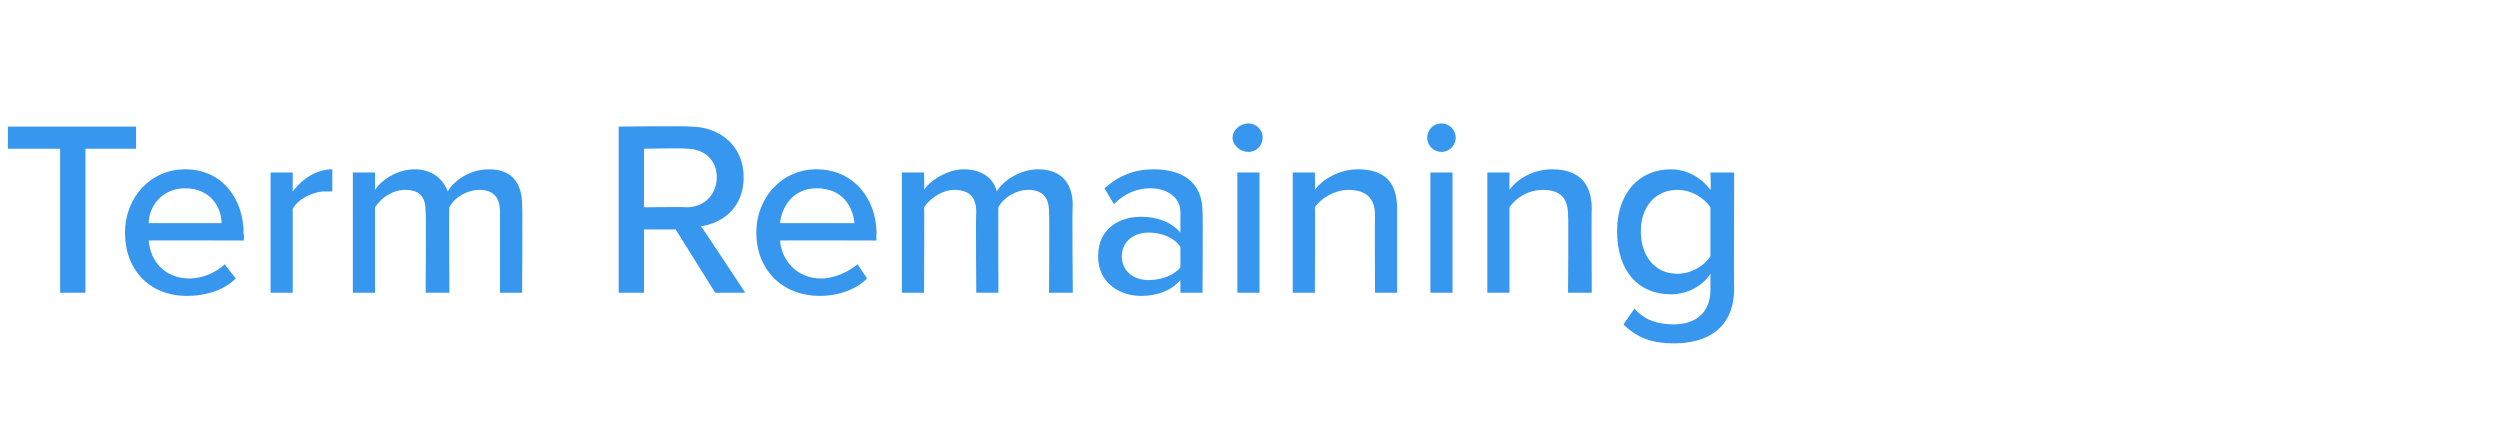 <?xml version="1.0" standalone="no"?><!DOCTYPE svg PUBLIC "-//W3C//DTD SVG 1.1//EN" "http://www.w3.org/Graphics/SVG/1.1/DTD/svg11.dtd"><svg xmlns="http://www.w3.org/2000/svg" version="1.1" width="158px" height="27.9px" viewBox="0 -6 158 27.9" style="top:-6px"><desc>Term Remaining</desc><defs/><g id="Polygon91180"><path d="m3.8 3.4H.5V2h8.1v1.4H5.4v9.1H3.8V3.4zm7.9 1.3c2.3 0 3.7 1.8 3.7 4.1c.04.03 0 .4 0 .4c0 0-6.03-.02-6 0c.1 1.3 1 2.4 2.6 2.4c.8 0 1.7-.4 2.2-.9l.7.9c-.7.7-1.8 1.1-3.1 1.1c-2.3 0-3.9-1.6-3.9-4c0-2.2 1.6-4 3.8-4zM9.4 8.1h4.6c0-1-.7-2.2-2.3-2.2c-1.5 0-2.3 1.2-2.3 2.2zm7.7-3.2h1.4v1.2c.6-.8 1.5-1.4 2.5-1.4v1.4h-.5c-.7 0-1.7.5-2 1.1v5.3h-1.4V4.9zm14.5 2.5c0-.9-.4-1.4-1.3-1.4c-.8 0-1.6.5-1.9 1.1c-.03-.05 0 5.4 0 5.4h-1.5s.04-5.07 0-5.1c0-.9-.3-1.4-1.3-1.4c-.8 0-1.5.5-1.9 1.1v5.4h-1.4V4.9h1.4s.01 1.05 0 1.1c.3-.5 1.3-1.3 2.5-1.3c1.1 0 1.8.6 2.1 1.4c.4-.7 1.4-1.4 2.6-1.4c1.4 0 2.1.8 2.1 2.3c.03 0 0 5.5 0 5.5h-1.4V7.4zm11.1 1.1h-2v4h-1.6V2s4.48-.05 4.5 0c2 0 3.4 1.3 3.4 3.2c0 1.9-1.3 2.9-2.7 3.1c.04.01 2.8 4.2 2.8 4.2h-1.9l-2.5-4zm.7-5.1c-.03-.05-2.7 0-2.7 0v3.7s2.67-.03 2.7 0c1.1 0 1.9-.8 1.9-1.9c0-1.1-.8-1.8-1.9-1.8zm8.2 1.3c2.3 0 3.8 1.8 3.8 4.1c-.04.03 0 .4 0 .4c0 0-6.1-.02-6.1 0c.1 1.3 1.1 2.4 2.6 2.4c.8 0 1.7-.4 2.3-.9l.6.9c-.7.7-1.8 1.1-3 1.1c-2.3 0-4-1.6-4-4c0-2.2 1.6-4 3.8-4zm-2.3 3.4h4.7c-.1-1-.7-2.2-2.4-2.2c-1.5 0-2.2 1.2-2.3 2.2zm17-.7c0-.9-.4-1.4-1.3-1.4c-.8 0-1.6.5-1.9 1.1c-.02-.05 0 5.4 0 5.4h-1.4s-.04-5.07 0-5.1c0-.9-.4-1.4-1.4-1.4c-.7 0-1.5.5-1.9 1.1c.03-.03 0 5.4 0 5.4H57V4.9h1.4s.03 1.05 0 1.1c.3-.5 1.4-1.3 2.5-1.3c1.2 0 1.9.6 2.1 1.4c.4-.7 1.5-1.4 2.6-1.4c1.4 0 2.2.8 2.2 2.3c-.05 0 0 5.5 0 5.5h-1.5s.03-5.07 0-5.1zm8.3 4.3c-.6.7-1.5 1-2.5 1c-1.3 0-2.7-.8-2.7-2.5c0-1.8 1.4-2.5 2.7-2.5c1 0 1.9.3 2.5 1V7.4c0-.9-.8-1.5-1.9-1.5c-.8 0-1.6.3-2.3 1l-.6-1c.9-.8 1.9-1.2 3.1-1.2c1.7 0 3.1.7 3.1 2.7c.03-.03 0 5.1 0 5.1h-1.4v-.8zm0-2.1c-.4-.6-1.2-.9-2-.9c-1 0-1.7.6-1.7 1.5c0 .9.7 1.5 1.7 1.5c.8 0 1.6-.3 2-.8V9.6zm3.3-6.9c0-.5.5-.9 1-.9c.5 0 .9.4.9.9c0 .5-.4.9-.9.9c-.5 0-1-.4-1-.9zm.3 2.2h1.4v7.6h-1.4V4.9zm8.7 2.7c0-1.2-.7-1.6-1.7-1.6c-.8 0-1.7.5-2.1 1.1c.03-.03 0 5.4 0 5.4h-1.4V4.9h1.4s.03 1.05 0 1.1c.5-.7 1.6-1.3 2.7-1.3c1.7 0 2.5.8 2.5 2.5v5.3h-1.4s-.02-4.86 0-4.9zm3.3-4.9c0-.5.4-.9.9-.9c.5 0 .9.4.9.9c0 .5-.4.9-.9.9c-.5 0-.9-.4-.9-.9zm.2 2.2h1.4v7.6h-1.4V4.9zm8.7 2.7c0-1.2-.6-1.6-1.6-1.6c-.9 0-1.7.5-2.1 1.1v5.4H94V4.9h1.4s-.01 1.05 0 1.1c.5-.7 1.5-1.3 2.7-1.3c1.6 0 2.5.8 2.5 2.5c-.03-.04 0 5.3 0 5.3h-1.5s.04-4.86 0-4.9zm4.2 5.9c.6.7 1.4 1 2.5 1c1.2 0 2.3-.6 2.3-2.2v-1c-.5.8-1.5 1.3-2.5 1.3c-2 0-3.4-1.4-3.4-4c0-2.4 1.4-3.9 3.4-3.9c1 0 1.9.5 2.5 1.3c.04-.01 0-1.1 0-1.1h1.5s-.03 7.34 0 7.3c0 2.7-1.9 3.5-3.8 3.5c-1.3 0-2.3-.3-3.2-1.2l.7-1zm4.8-6.4c-.4-.6-1.2-1.1-2.1-1.1c-1.4 0-2.3 1.1-2.3 2.6c0 1.6.9 2.7 2.3 2.7c.9 0 1.7-.5 2.1-1.1V7.1z" stroke="none" fill="#3797ef"/></g></svg>
